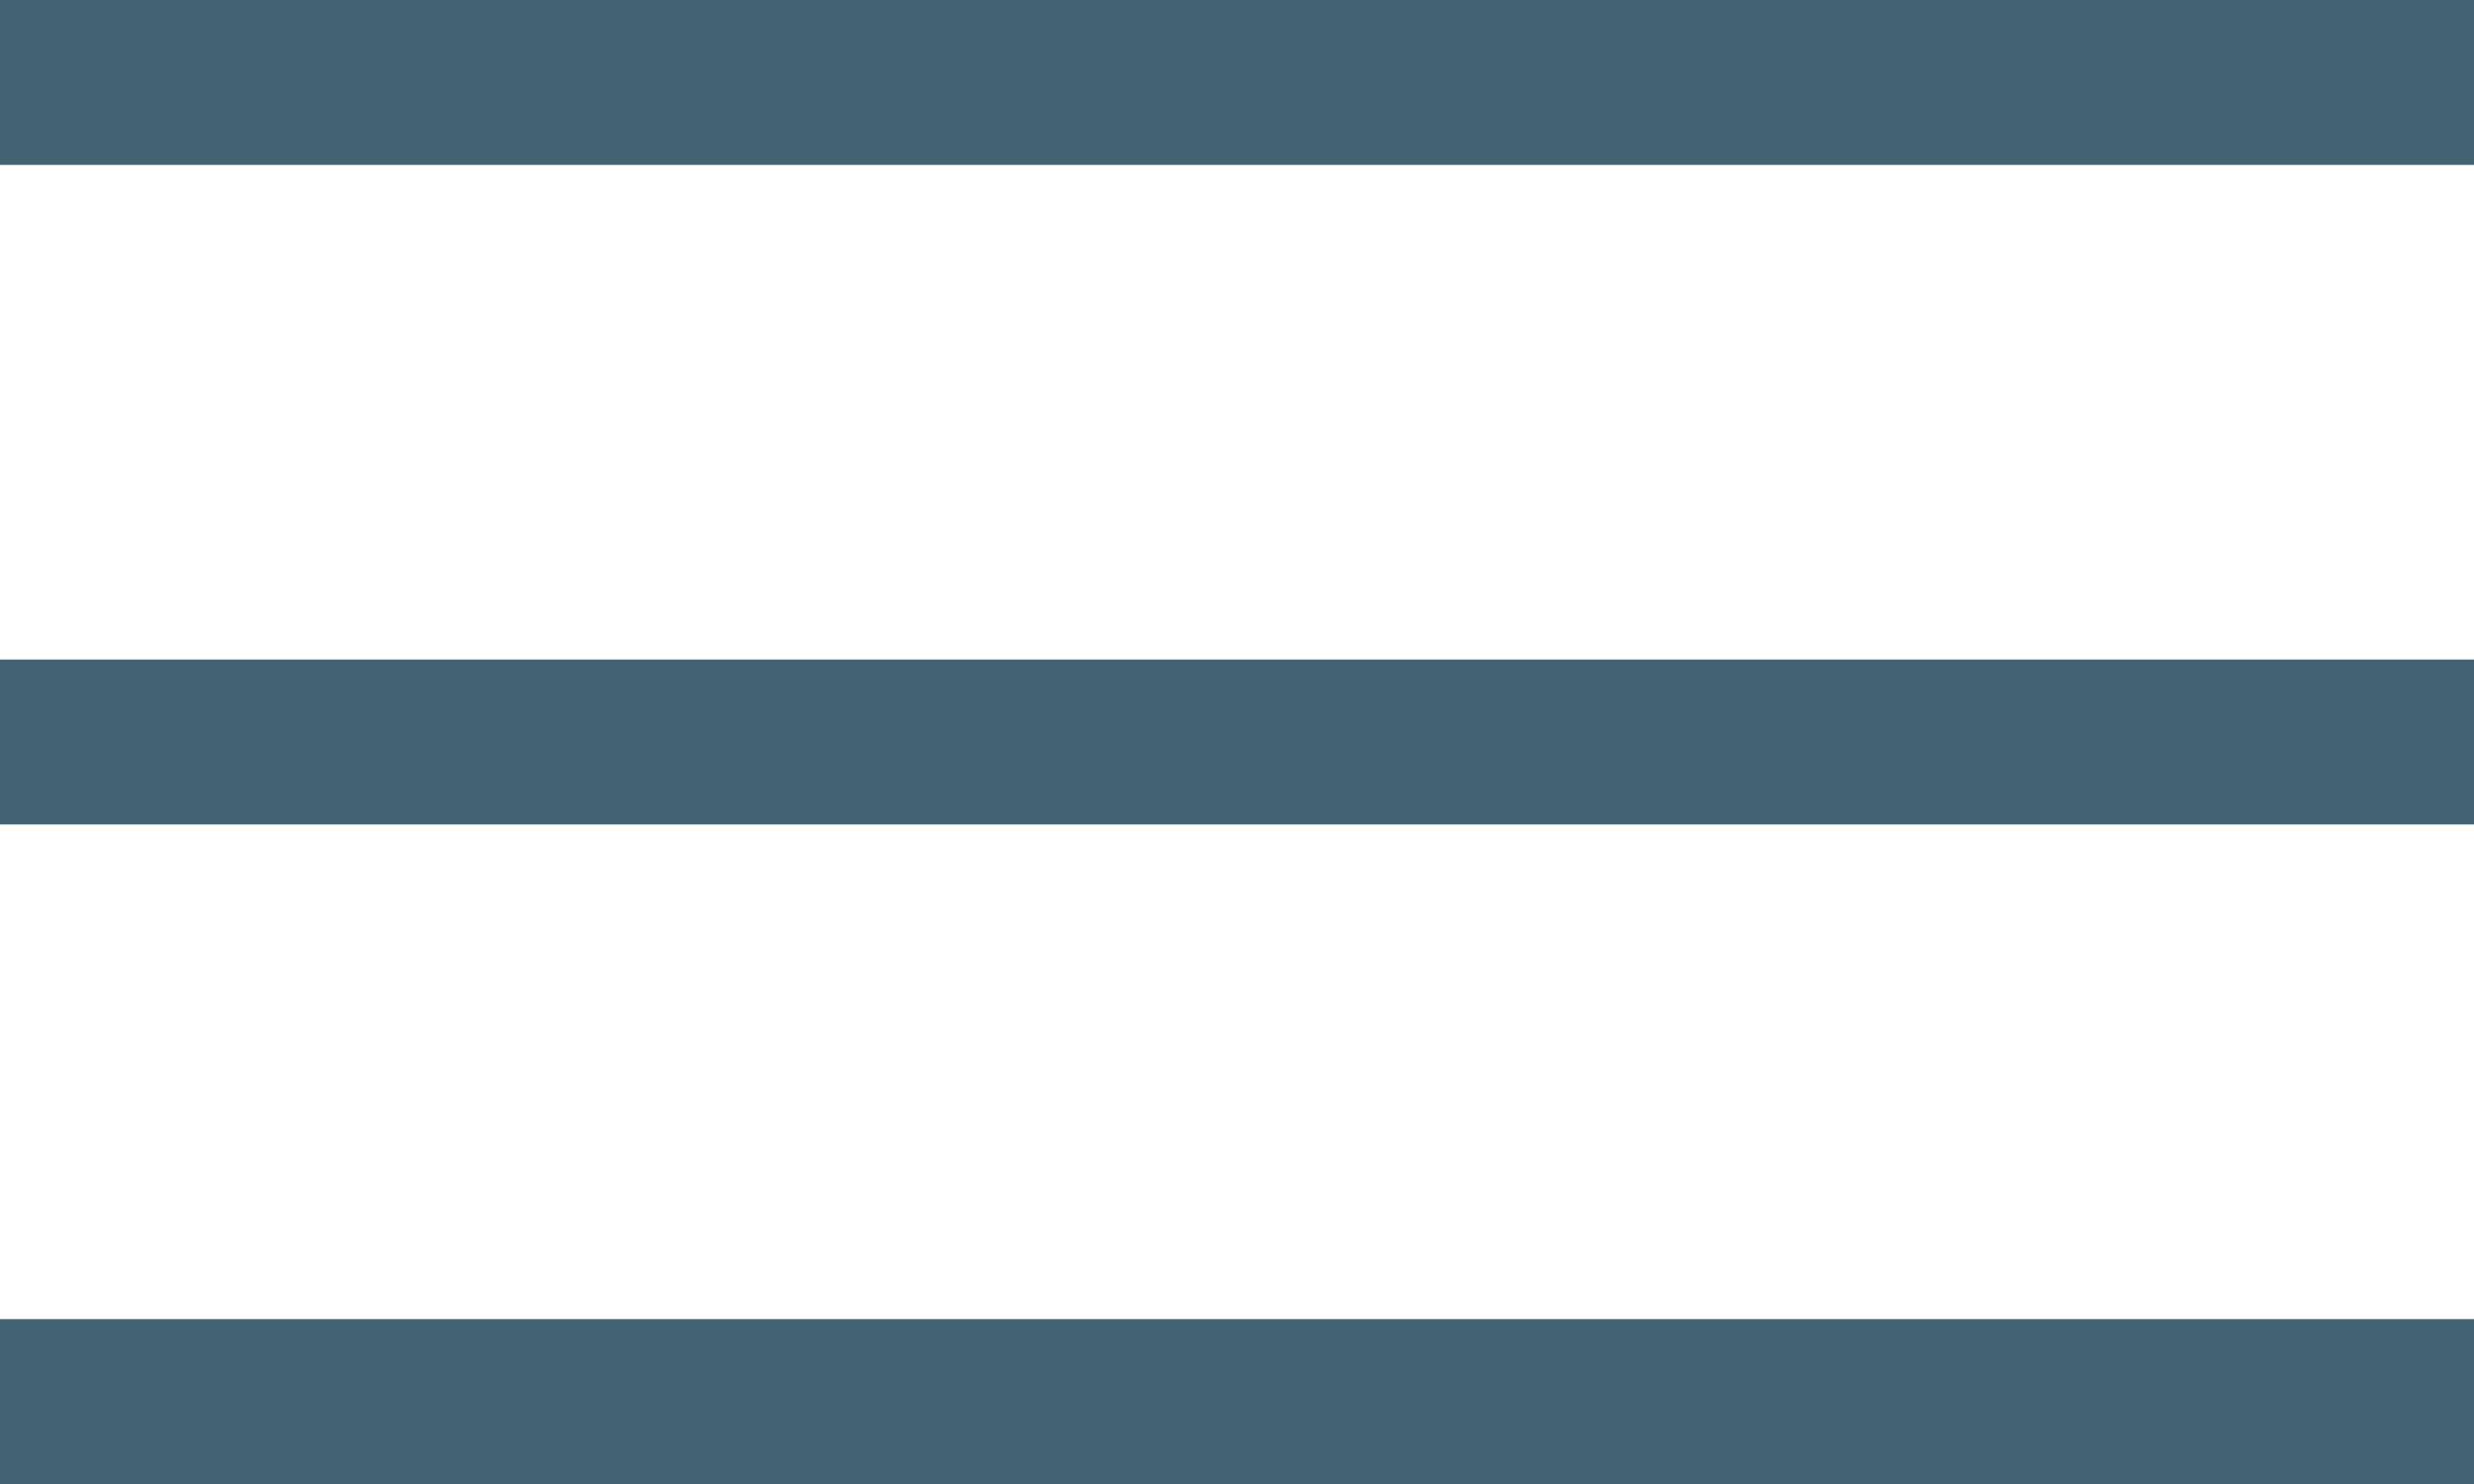 <svg xmlns="http://www.w3.org/2000/svg" width="30" height="18" viewBox="0 0 30 18" fill="none">
  <path d="M0 0H30V2H0V0Z" fill="#436372"></path>
  <path d="M0 8H30V10H0V8Z" fill="#436372"></path>
  <rect y="16" width="30" height="2" fill="#436372"></rect>
</svg>
